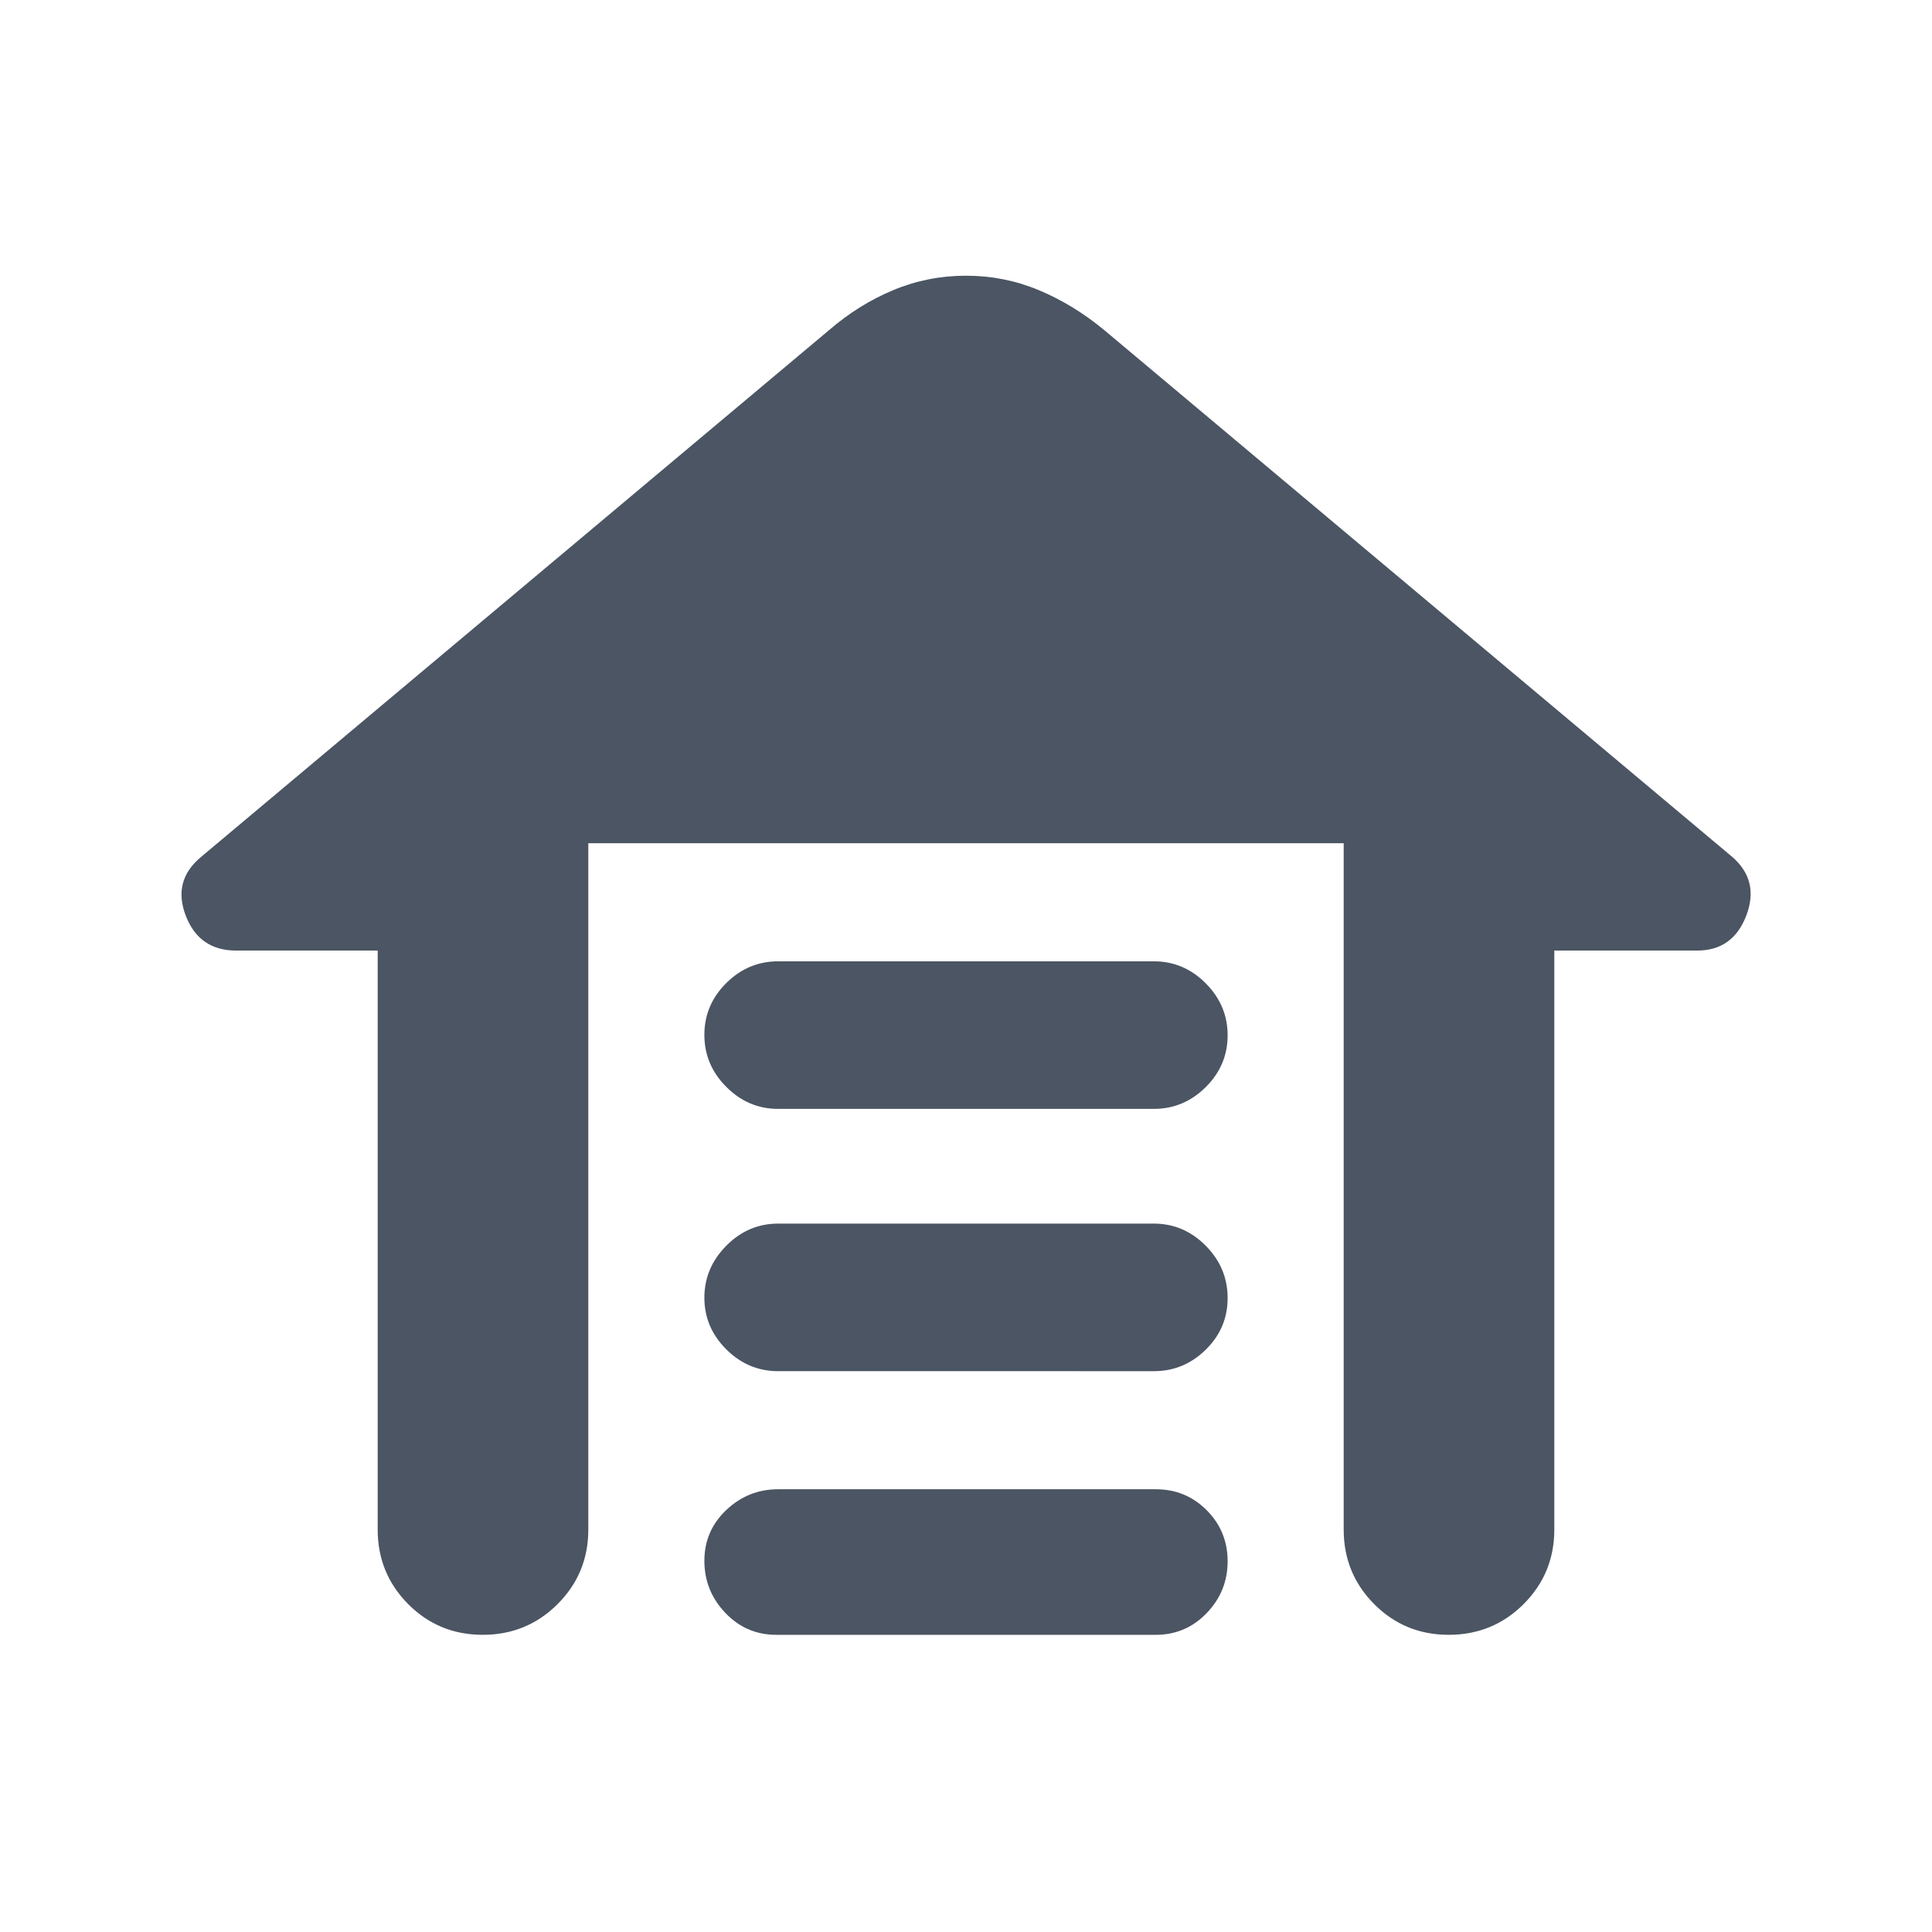 <svg xmlns="http://www.w3.org/2000/svg" height="40px" viewBox="0 -960 960 960" width="40px" fill="#4B5563"><path d="M386.67-482.33h186.66q14.89 0 25.78 10.92Q610-460.48 610-445.55t-10.89 25.74Q588.22-409 573.33-409H386.67q-14.89 0-25.78-10.93Q350-430.85 350-445.78q0-14.94 10.89-25.75 10.89-10.8 25.78-10.8Zm0 130.33h186.66q14.89 0 25.78 10.98t10.89 26q0 15.02-10.89 25.69-10.89 10.66-25.78 10.66H386.67q-14.89 0-25.78-10.84Q350-300.36 350-315.18 350-330 360.89-341t25.78-11Zm0 132h187.66q14.89 0 25.28 10.43Q610-199.15 610-184.22q0 14.94-10.39 25.74-10.39 10.81-25.28 10.81H385.67q-14.89 0-25.28-10.92Q350-169.52 350-184.45t10.89-25.24Q371.78-220 386.67-220Zm-199 20v-287.67h-70.34q-18.33 0-25-17.26-6.66-17.26 7.34-29.07L412-796q14.67-12.67 31.83-19.83Q461-823 480-823t36.17 7.17q17.16 7.16 32.5 19.83L861-534q13.33 11.81 6.67 29.07-6.67 17.26-24.34 17.26h-71V-200q0 21.83-15.28 37.08t-37.17 15.25q-21.88 0-37.05-15.25-15.16-15.25-15.16-37.08v-341H292.33v341q0 21.83-15.28 37.08t-37.17 15.25q-21.88 0-37.05-15.25-15.16-15.25-15.16-37.08Z"/></svg>